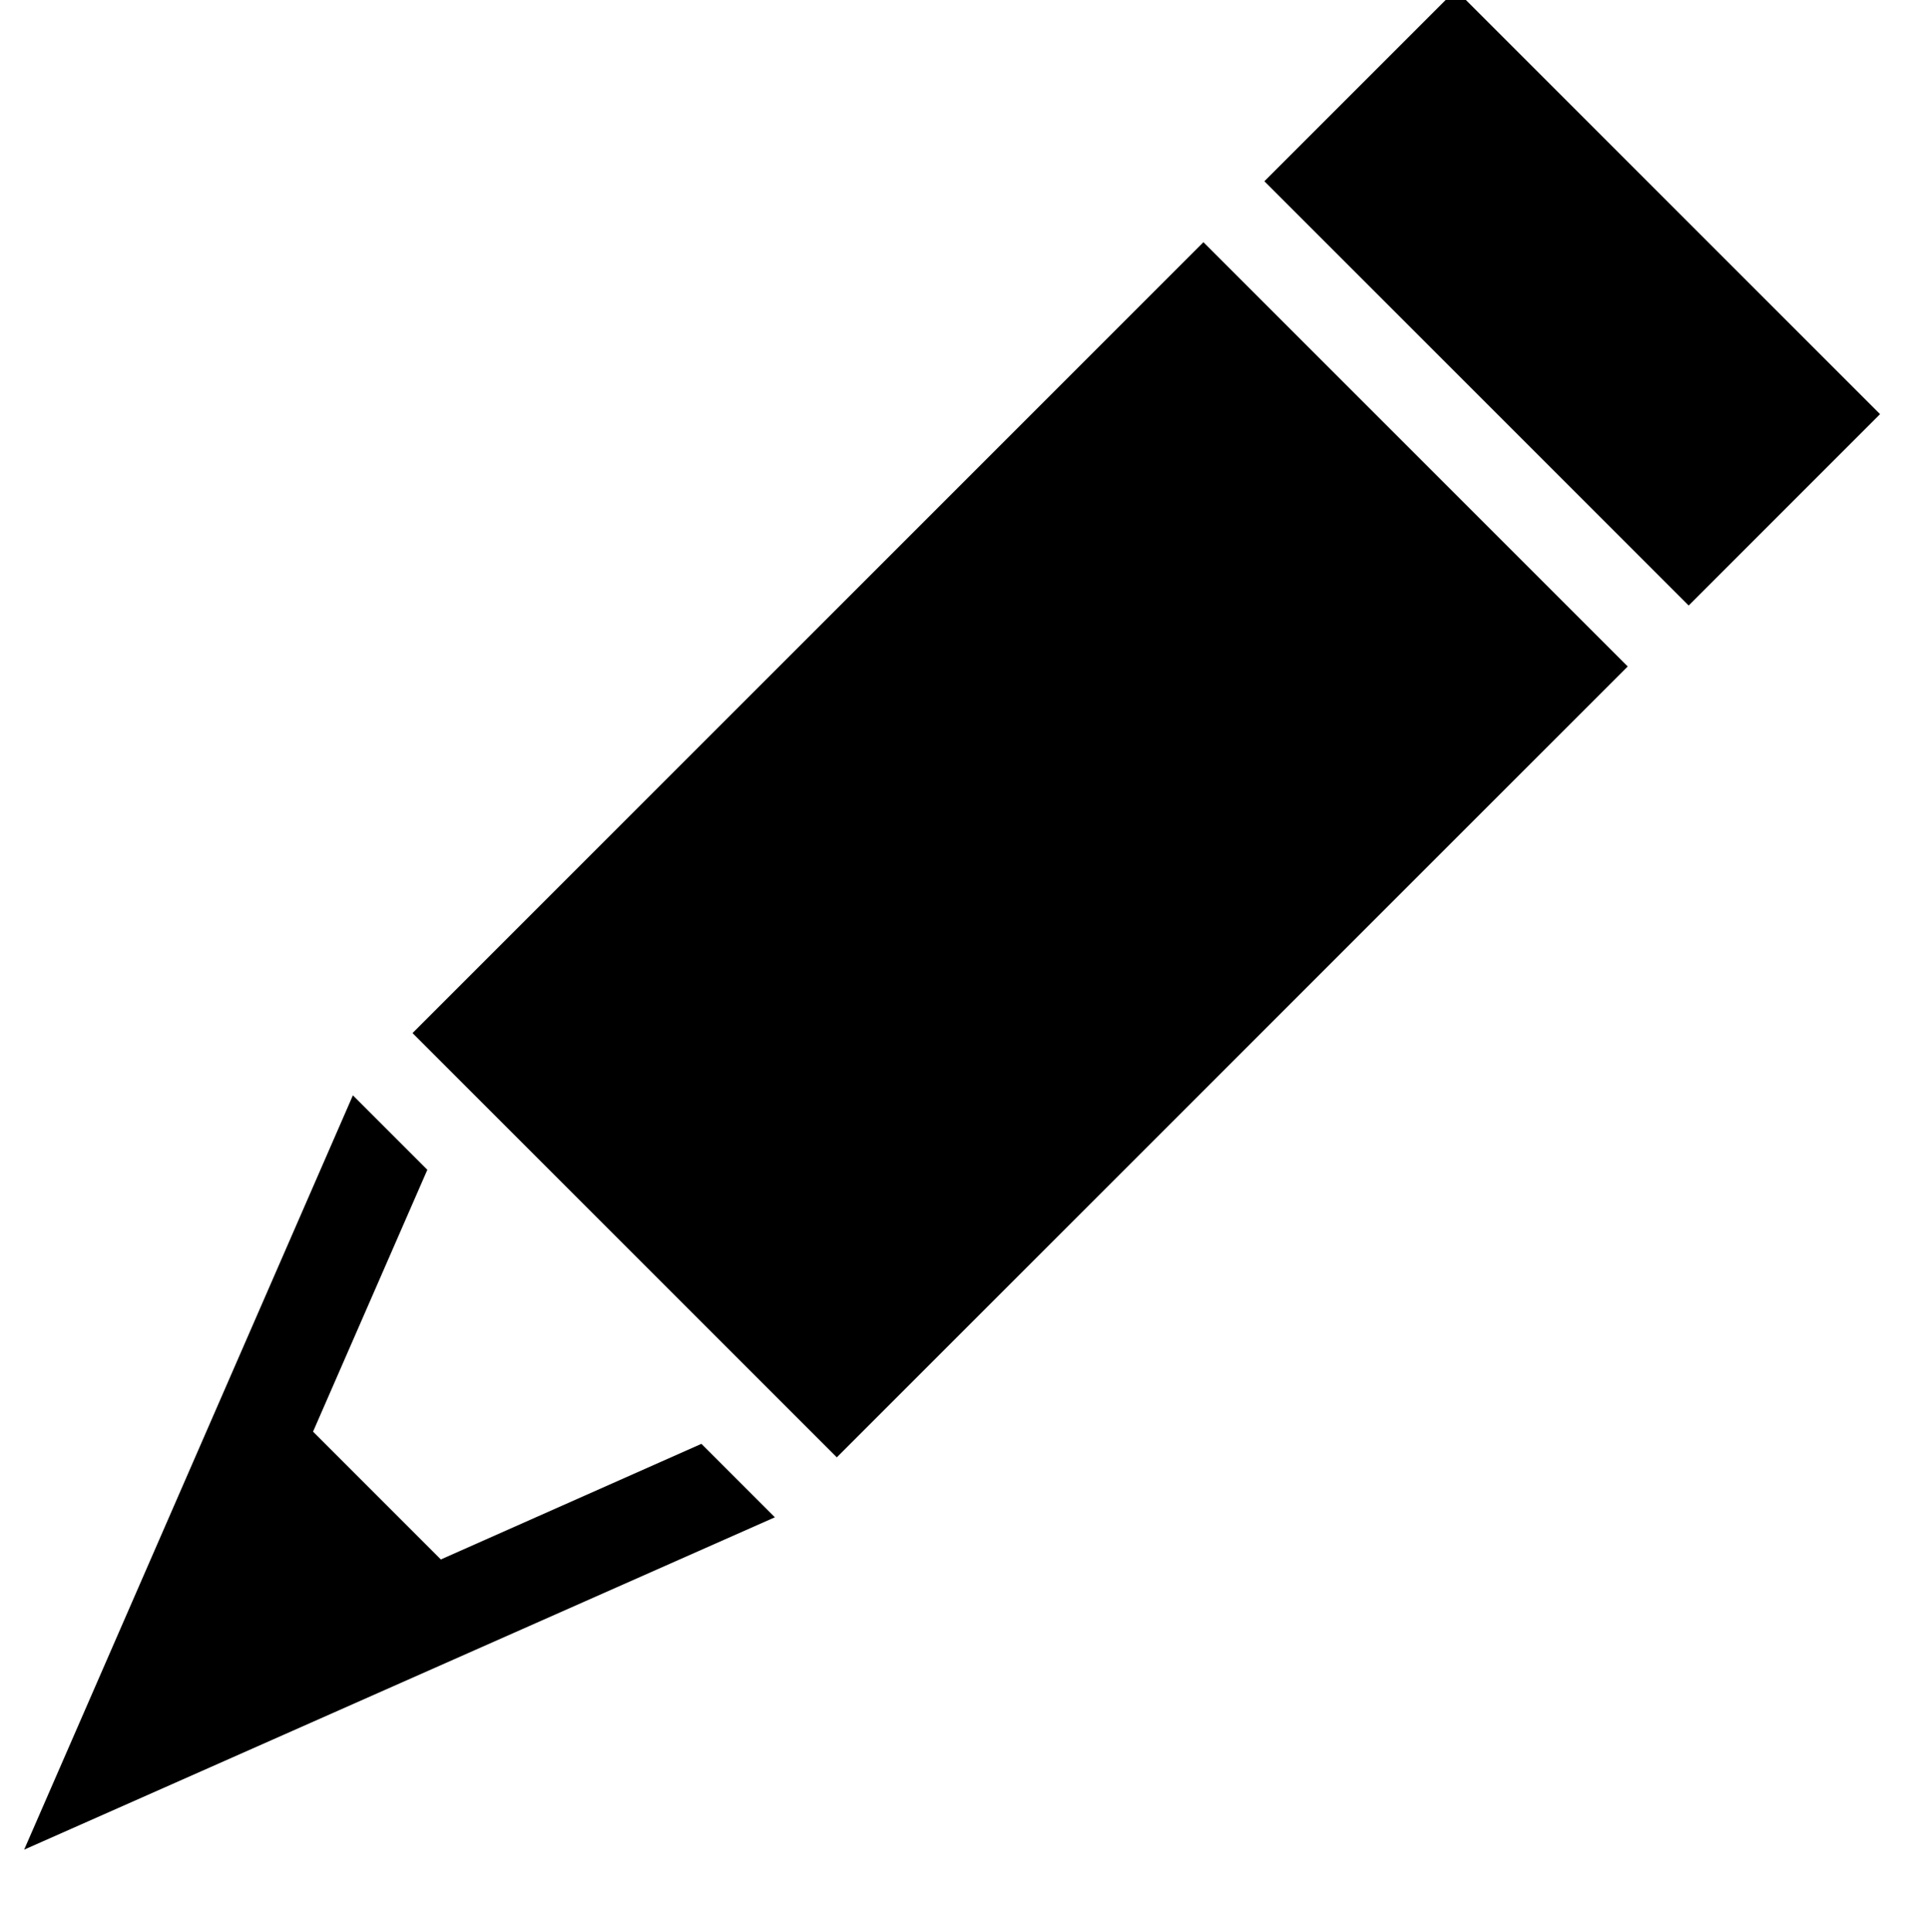 <?xml version="1.0" encoding="UTF-8" standalone="no"?>
<!-- Created with Inkscape (http://www.inkscape.org/) -->

<svg
   width="9.518mm"
   height="9.532mm"
   viewBox="0 0 9.518 9.532"
   version="1.1"
   id="svg1"
   xml:space="preserve"
   inkscape:version="1.2.2 (b0a8486541, 2022-12-01)"
   sodipodi:docname="pencil-light.svg"
   inkscape:export-filename="pencil-light.png"
   inkscape:export-xdpi="600"
   inkscape:export-ydpi="600"
   xmlns:inkscape="http://www.inkscape.org/namespaces/inkscape"
   xmlns:sodipodi="http://sodipodi.sourceforge.net/DTD/sodipodi-0.dtd"
   xmlns="http://www.w3.org/2000/svg"
   xmlns:svg="http://www.w3.org/2000/svg"><sodipodi:namedview
     id="namedview1"
     pagecolor="#ffffff"
     bordercolor="#666666"
     borderopacity="1.0"
     inkscape:showpageshadow="2"
     inkscape:pageopacity="0.0"
     inkscape:pagecheckerboard="true"
     inkscape:deskcolor="#d1d1d1"
     inkscape:document-units="mm"
     inkscape:zoom="22.029856"
     inkscape:cx="18.906161"
     inkscape:cy="17.589765"
     inkscape:window-width="2190"
     inkscape:window-height="1435"
     inkscape:window-x="0"
     inkscape:window-y="0"
     inkscape:window-maximized="1"
     inkscape:current-layer="g1659"
     showgrid="false" /><defs
     id="defs1" /><g
     inkscape:label="Layer 1"
     inkscape:groupmode="layer"
     id="layer1"
     transform="translate(-92.927,-107.917)"><g
       id="g681"
       transform="matrix(1.216,-1.216,1.216,1.216,-158.903,94.118)"
       style="fill:#000000"><g
         id="g1659"
         transform="matrix(0.97,0.97,-0.97,0.97,113.774,-92.64)"
         style="fill:#000000"><g
           id="g457"
           transform="matrix(0.689,0.689,-0.689,0.689,109.089,-31.893)"><path
             style="fill:#000000;fill-opacity:1;fill-rule:evenodd;stroke:none;stroke-width:0.166px;stroke-linecap:butt;stroke-linejoin:miter;stroke-opacity:1"
             d="m 97.194,115.146 v -2.401 h 1.288 v 2.401 z"
             id="path377"
             sodipodi:nodetypes="ccccc" /><path
             style="fill:#000000;fill-opacity:1;fill-rule:evenodd;stroke:none;stroke-width:0.082px;stroke-linecap:butt;stroke-linejoin:miter;stroke-opacity:1"
             d="m 97.194,112.56 v -0.581 h 1.288 v 0.581 z"
             id="path377-7"
             sodipodi:nodetypes="ccccc" /><path
             id="path465"
             style="fill:#000000;fill-rule:evenodd;stroke:none;stroke-width:0.331px;stroke-linecap:butt;stroke-linejoin:miter;stroke-opacity:1"
             d="m 97.198,115.331 0.646,1.644 0.635,-1.644 h -0.223 l -0.22,0.571 h -0.388 l -0.224,-0.571 z" /></g></g></g></g></svg>
